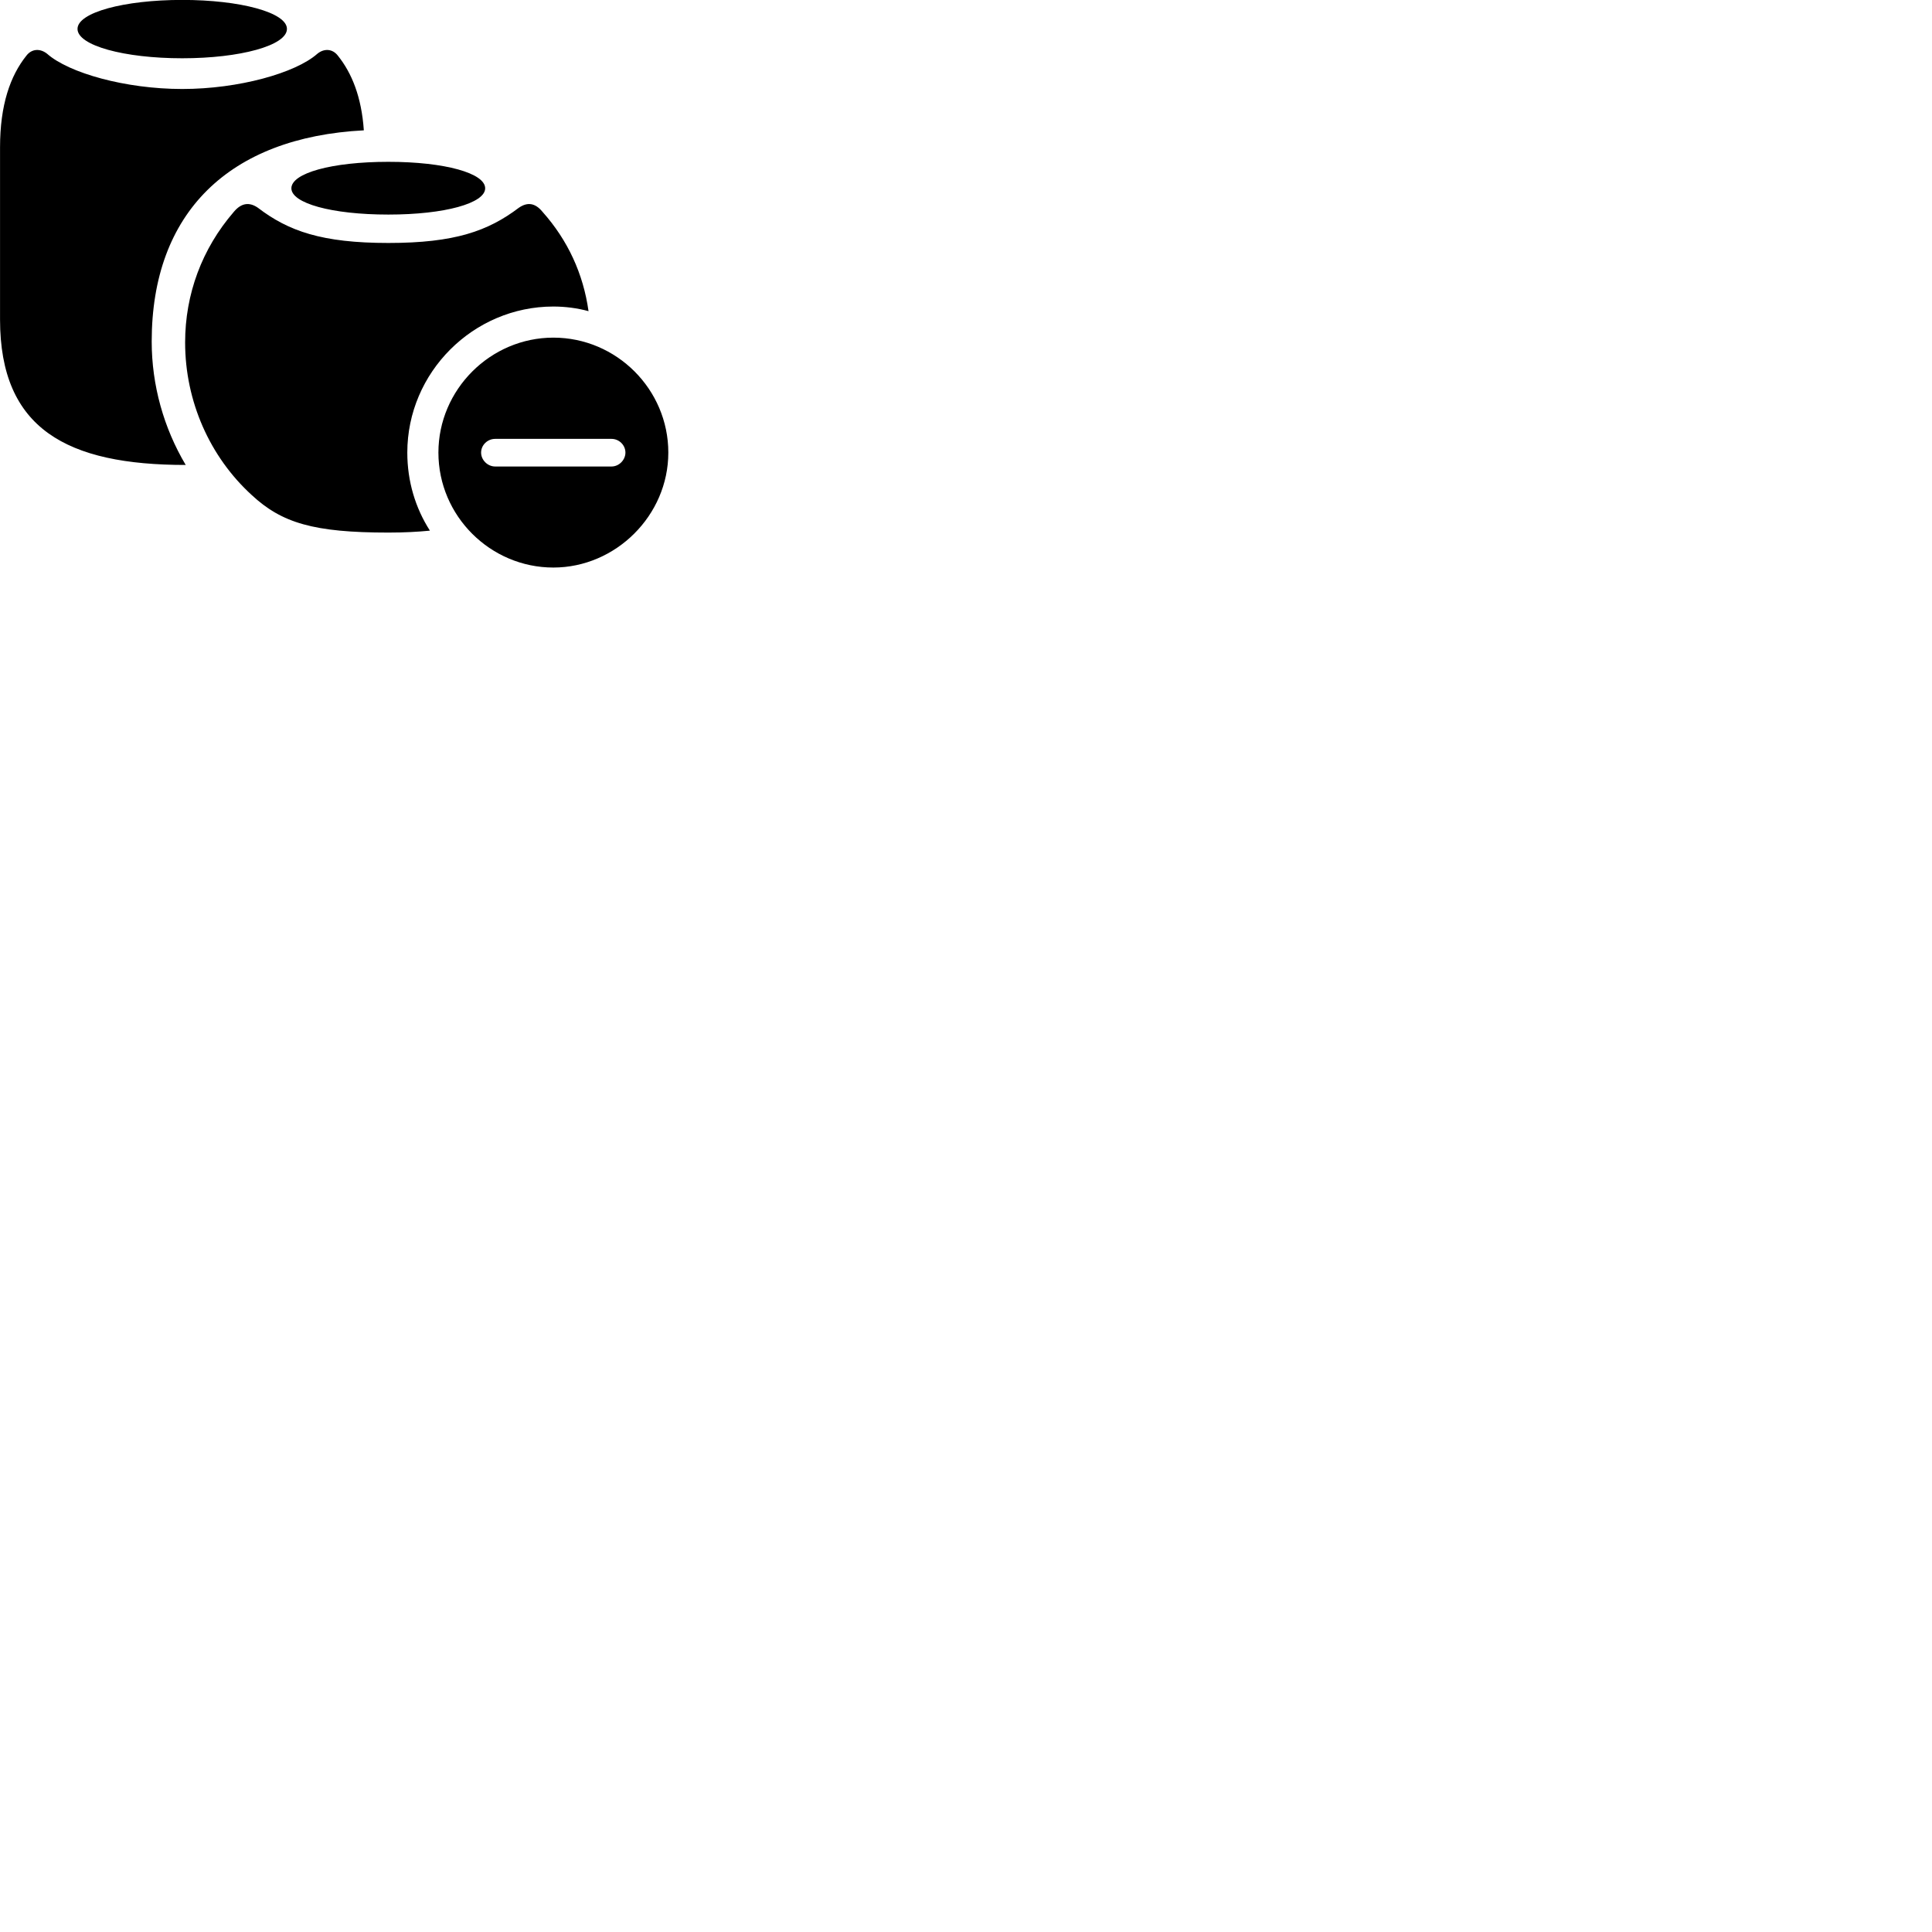 
        <svg xmlns="http://www.w3.org/2000/svg" viewBox="0 0 100 100">
            <path d="M9.432 3.016C12.432 3.016 14.852 2.356 14.852 1.496C14.852 0.646 12.432 -0.004 9.432 -0.004C6.422 -0.004 4.012 0.646 4.012 1.496C4.012 2.356 6.422 3.016 9.432 3.016ZM0.002 16.536C0.002 22.206 3.472 24.066 9.612 24.066C8.472 22.146 7.852 19.936 7.852 17.676C7.852 11.006 11.862 7.106 18.832 6.746C18.712 5.016 18.212 3.786 17.492 2.886C17.212 2.516 16.772 2.496 16.422 2.786C15.302 3.776 12.362 4.606 9.432 4.606C6.492 4.606 3.562 3.776 2.442 2.786C2.082 2.496 1.642 2.516 1.362 2.886C0.532 3.926 0.002 5.426 0.002 7.626ZM20.102 11.106C23.032 11.106 25.112 10.516 25.112 9.746C25.112 8.966 23.032 8.376 20.102 8.376C17.152 8.376 15.082 8.966 15.082 9.746C15.082 10.516 17.152 11.106 20.102 11.106ZM20.102 27.566C20.942 27.566 21.642 27.526 22.252 27.466C21.502 26.296 21.082 24.916 21.082 23.426C21.082 19.276 24.492 15.866 28.642 15.866C29.252 15.866 29.882 15.946 30.462 16.106C30.192 14.176 29.392 12.436 28.082 10.966C27.692 10.486 27.282 10.456 26.852 10.756C25.262 11.956 23.542 12.576 20.102 12.576C16.652 12.576 14.922 11.956 13.352 10.756C12.922 10.456 12.502 10.486 12.102 10.966C10.452 12.876 9.582 15.226 9.582 17.726C9.582 20.776 10.862 23.646 13.032 25.626C14.582 27.066 16.232 27.566 20.102 27.566ZM28.642 29.376C31.862 29.376 34.592 26.686 34.592 23.426C34.592 20.156 31.912 17.476 28.642 17.476C25.382 17.476 22.692 20.166 22.692 23.426C22.692 26.706 25.382 29.376 28.642 29.376ZM25.632 24.146C25.232 24.146 24.902 23.806 24.902 23.426C24.902 23.036 25.232 22.716 25.632 22.716H31.652C32.042 22.716 32.372 23.036 32.372 23.426C32.372 23.806 32.042 24.146 31.652 24.146Z" />
        </svg>
    